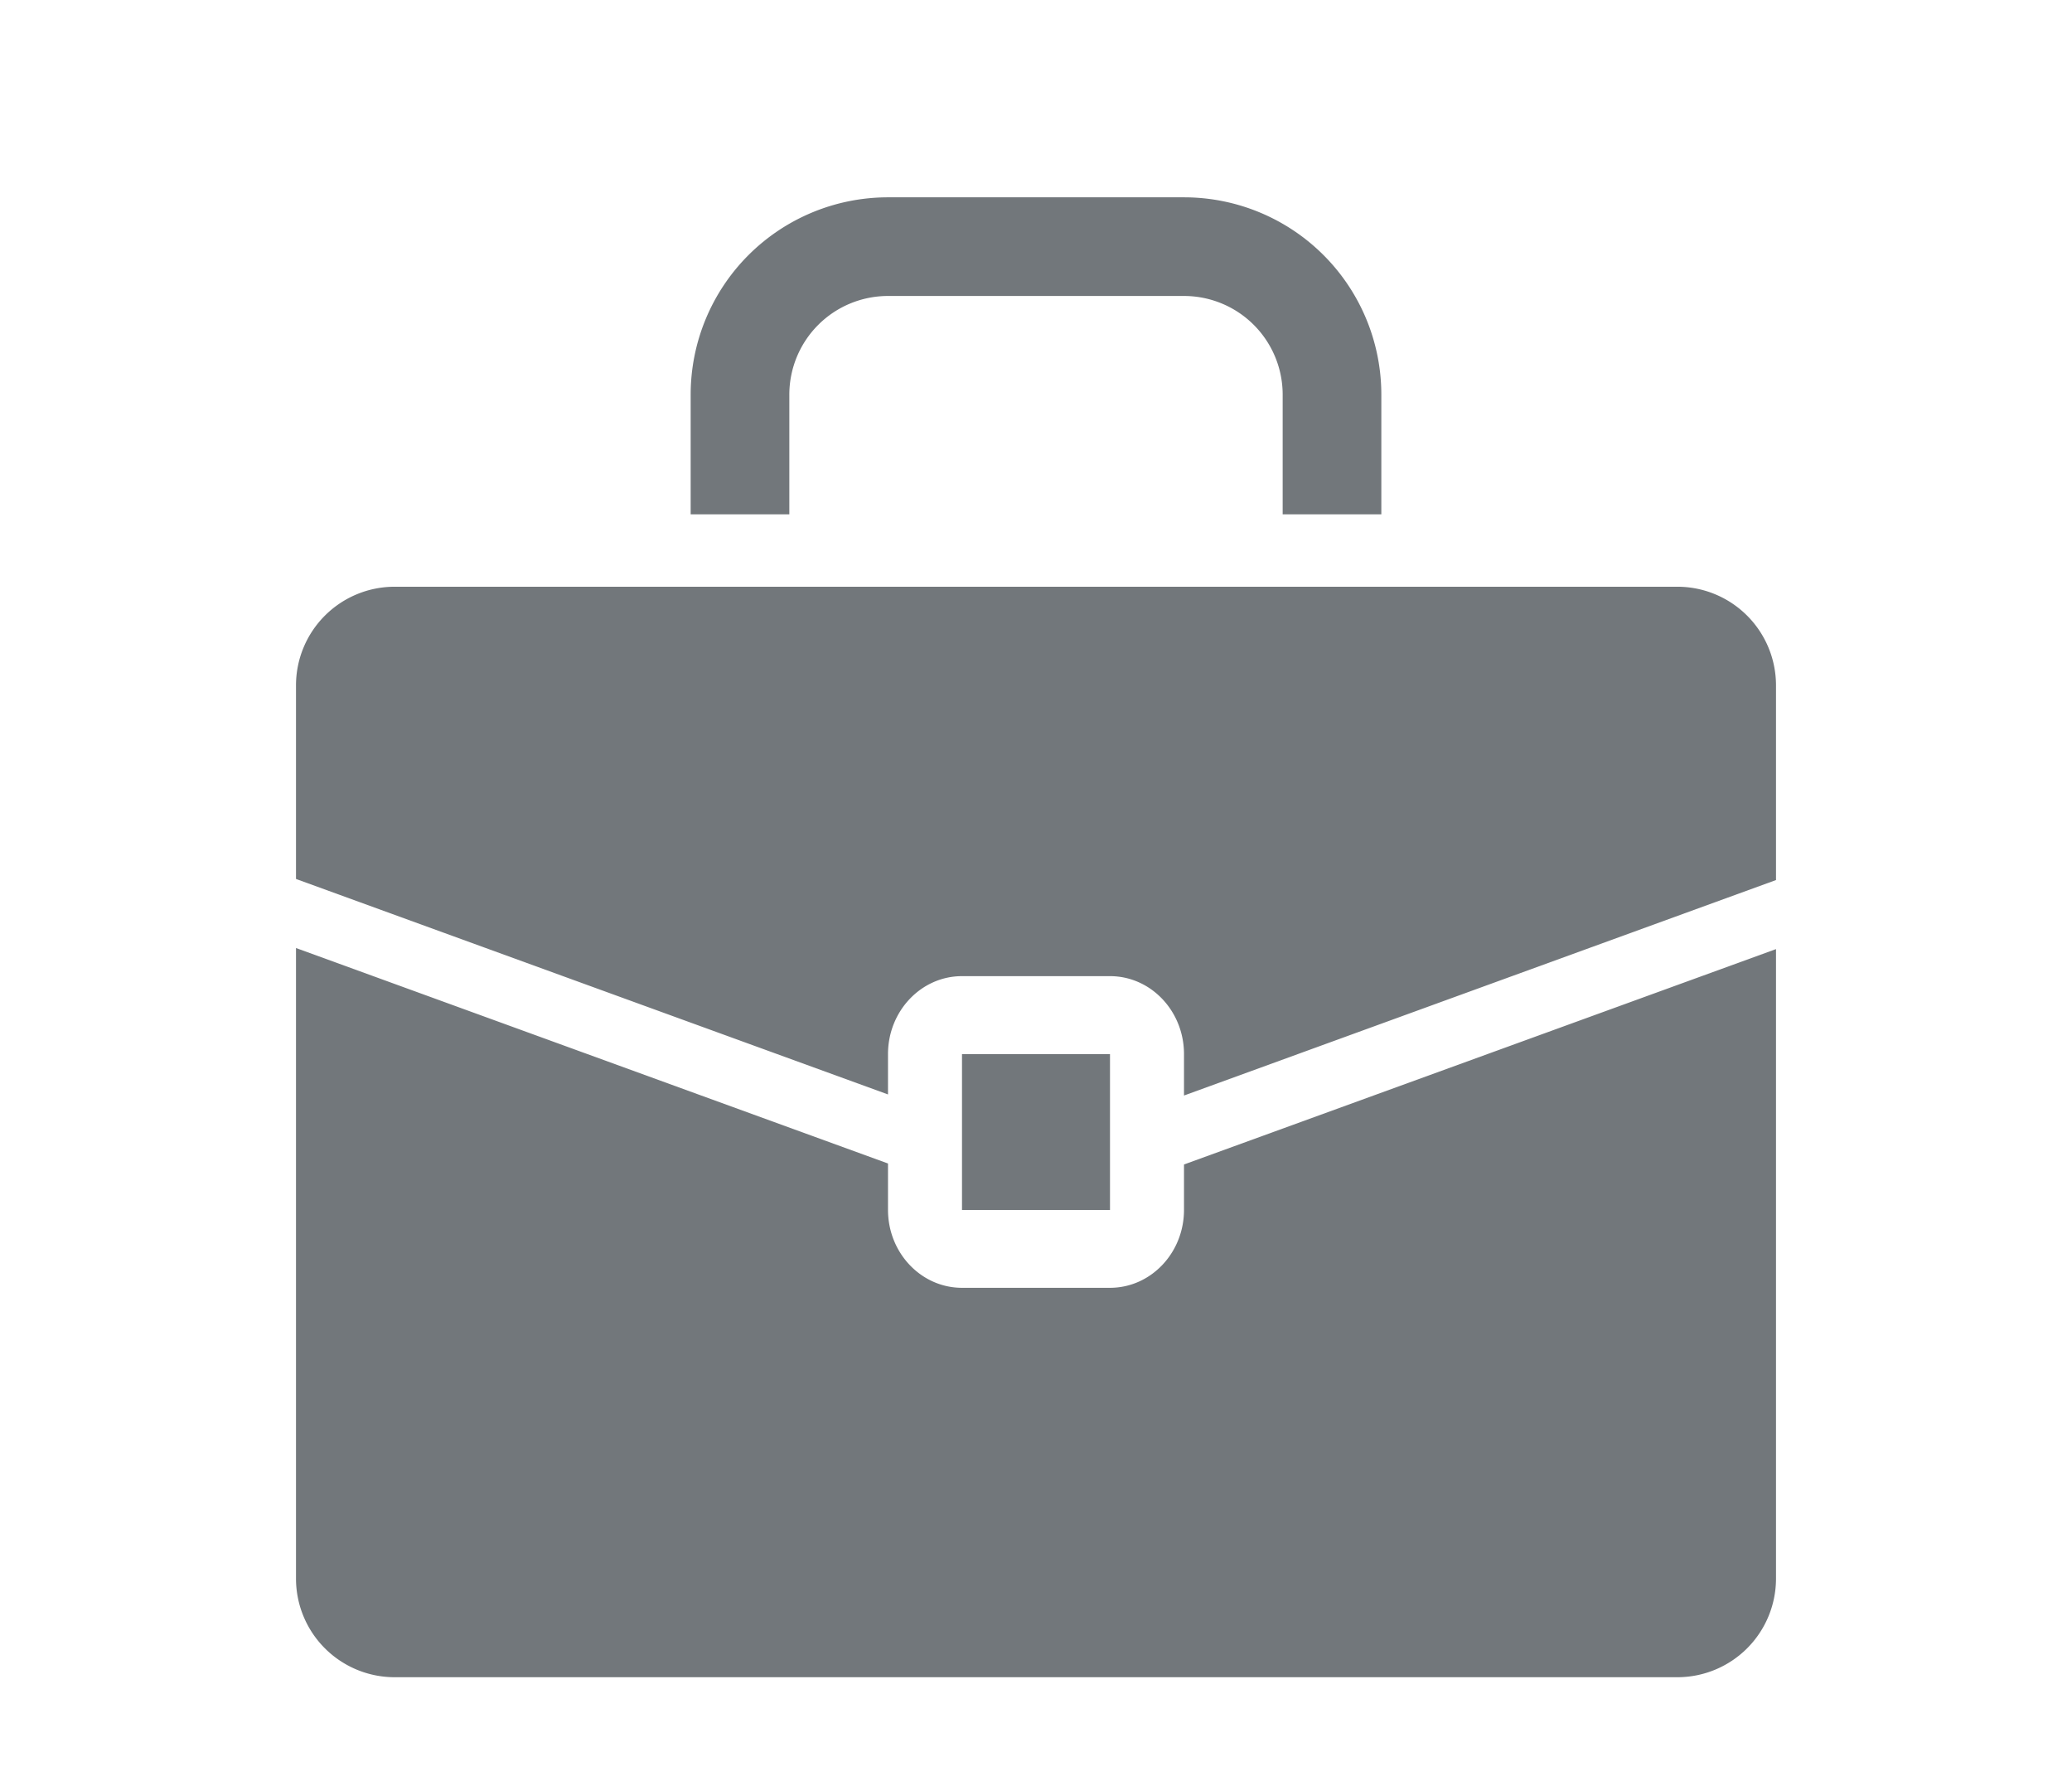 <svg data-v-a3f26b5c="" xmlns="http://www.w3.org/2000/svg" width="21" height="18" viewBox="0 0 21 18" class="icon position-icon"><g data-v-a3f26b5c="" fill="none" fill-rule="evenodd"><path data-v-a3f26b5c="" fill="#72777B" d="M3 8.909V6.947a1 1 0 0 1 1-1h13a1 1 0 0 1 1 1V8.92l-6 2.184v-.42c0-.436-.336-.79-.75-.79h-1.5c-.414 0-.75.354-.75.79v.409L3 8.909zm0 .7l6 2.184v.47c0 .436.336.79.75.79h1.5c.414 0 .75-.354.75-.79v-.46l6-2.183V16a1 1 0 0 1-1 1H4a1 1 0 0 1-1-1V9.609zm6.75 1.075h1.5v1.58h-1.5v-1.58z"></path> <path data-v-a3f26b5c="" stroke="#72777B" d="M7.5 5.213V4A1.5 1.5 0 0 1 9 2.5h3A1.5 1.5 0 0 1 13.5 4v1.213"></path></g></svg>